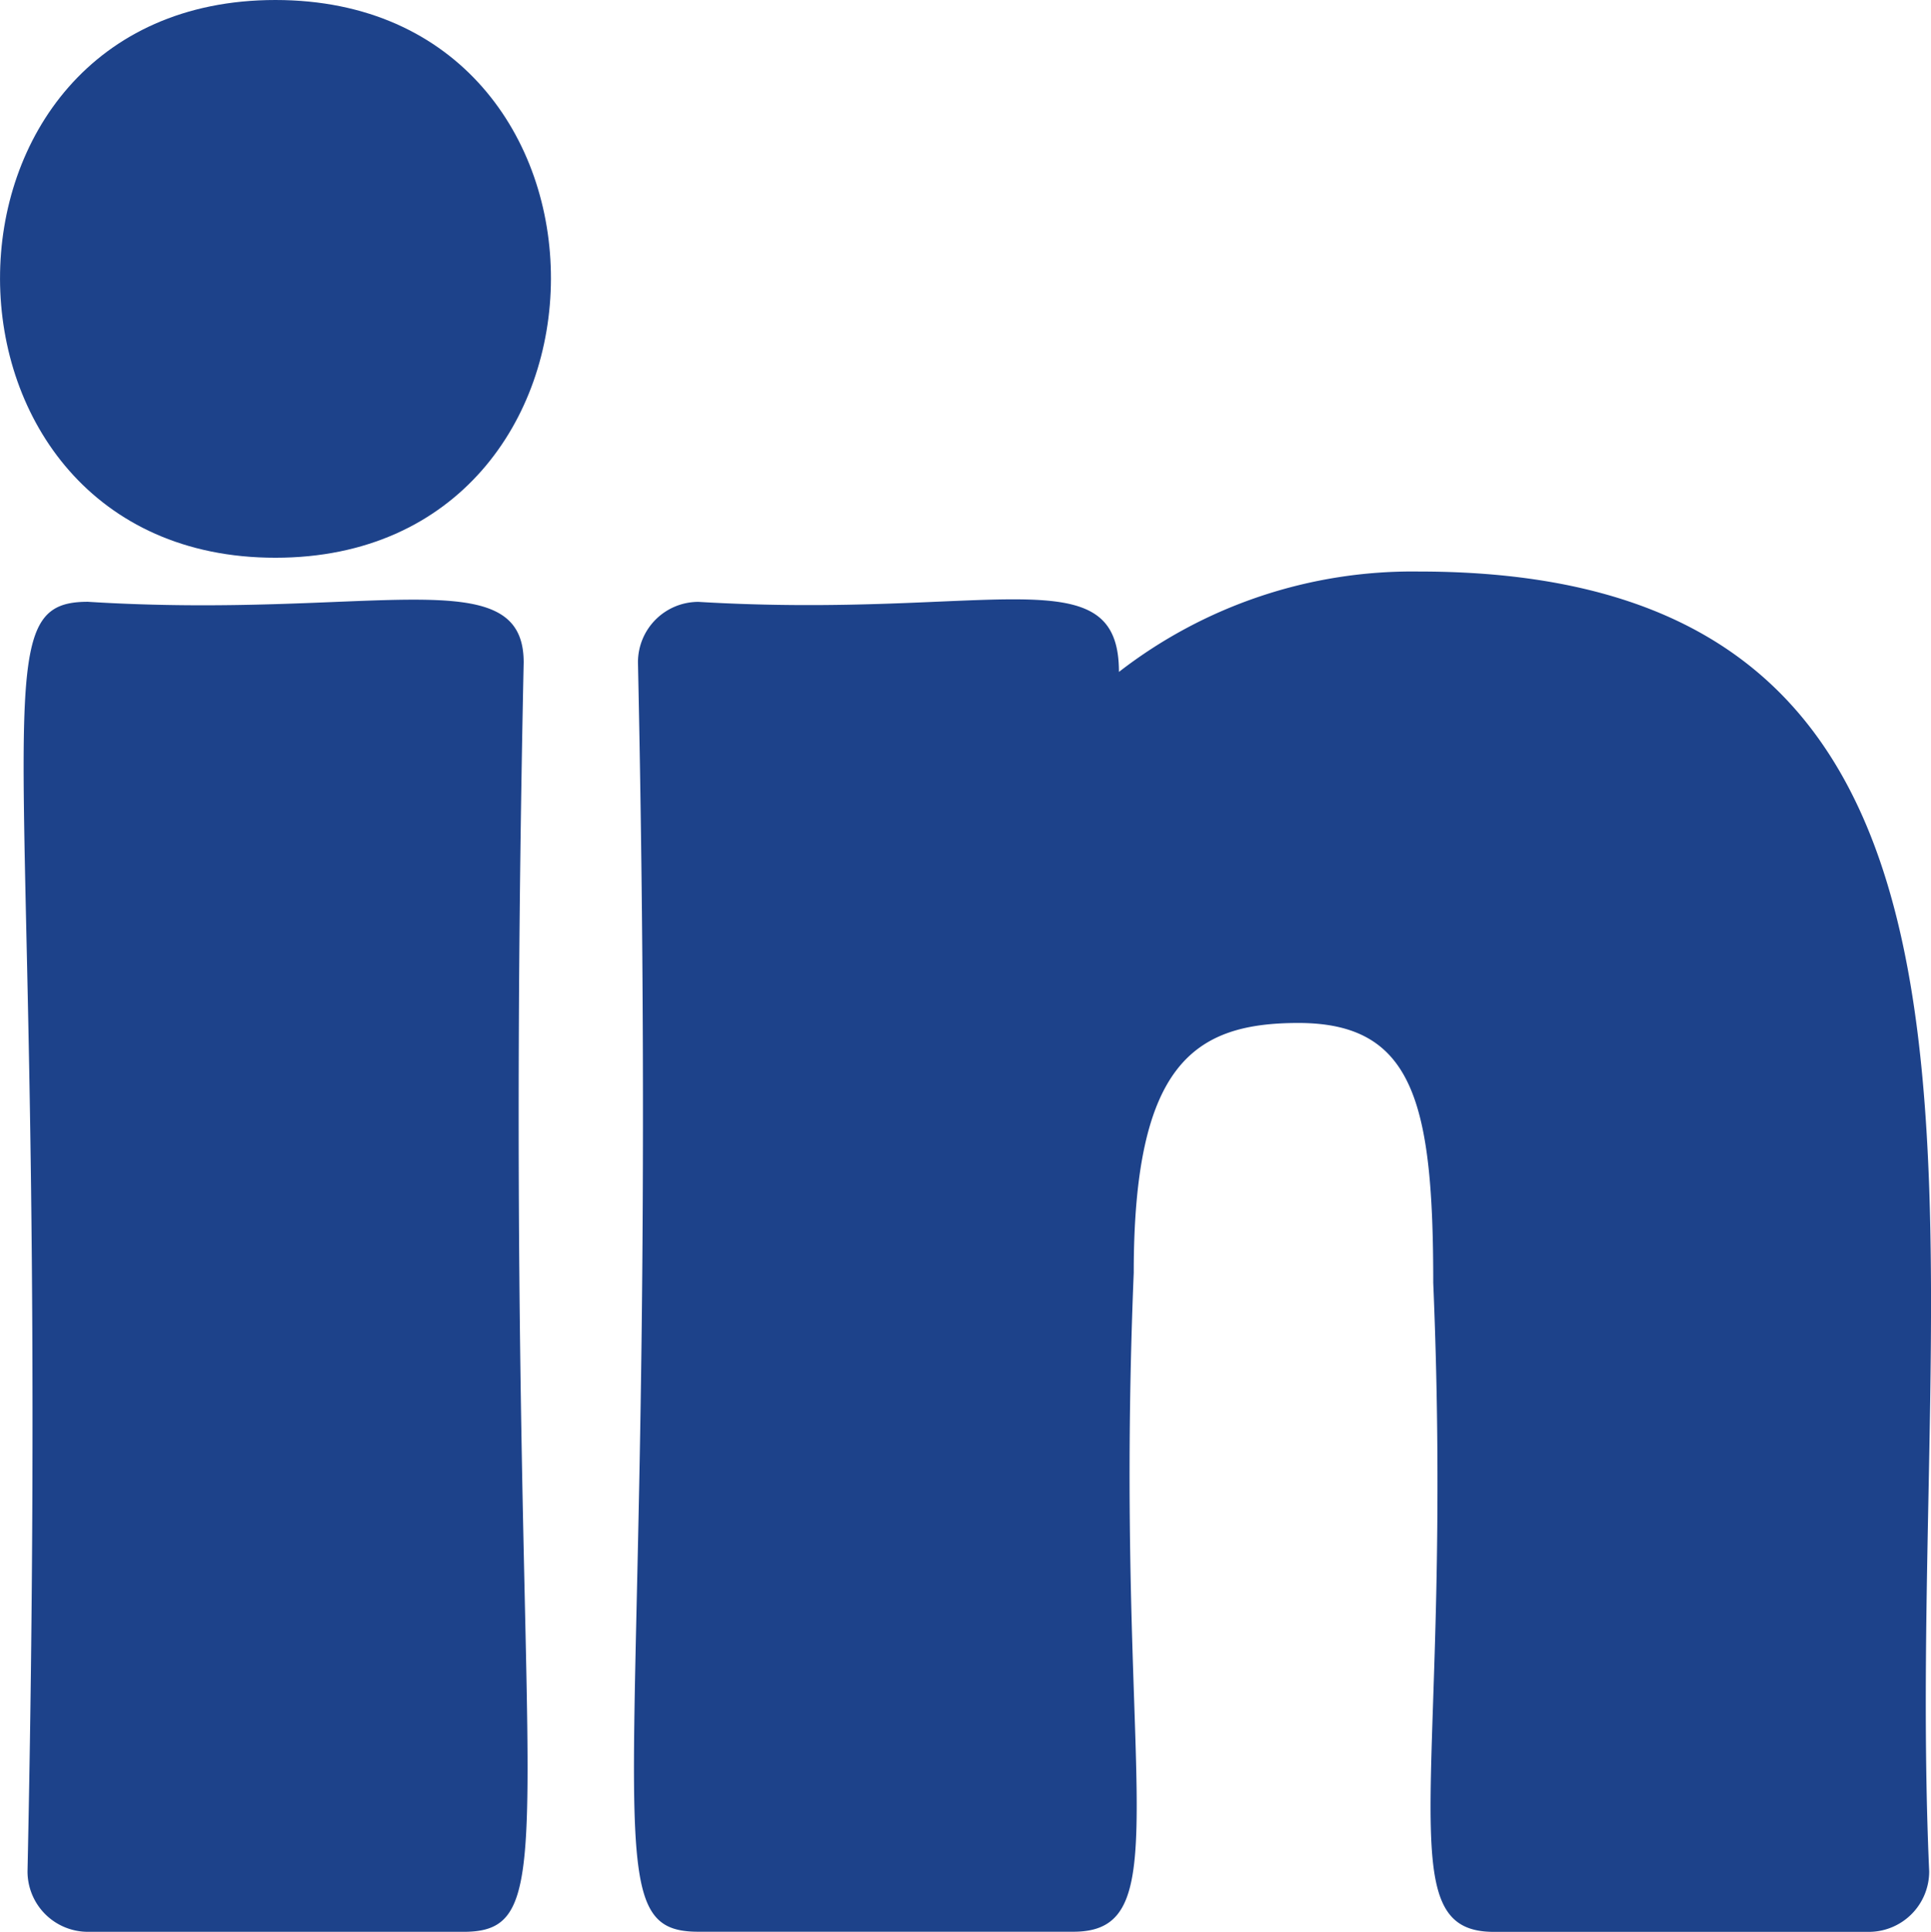 <svg xmlns="http://www.w3.org/2000/svg" id="prefix__linkedin" width="45.82" height="45.835" viewBox="0 0 45.82 45.835">
	<defs>
		<style>
			.prefix__cls-1{fill:#1d428a}
		</style>
	</defs>
	<path id="prefix__Path_6113" d="M28.307 39.375h8.9a1.433 1.433 0 001.432-1.432C37.971 22.935 42.157 7.1 26.535 7.1a11.364 11.364 0 00-7.122 2.382c0-2.79-3.016-1.247-9.977-1.662A1.433 1.433 0 008 9.253c.577 27.054-1.287 30.119 1.432 30.119h8.9c2.584 0 .94-3.644 1.432-15.637 0-4.954 1.432-5.924 3.907-5.924 2.739 0 3.2 1.9 3.2 6.165.495 11.778-1.138 15.399 1.436 15.399z" class="prefix__cls-1" data-name="Path 6113" transform="translate(7.138 6.46)"/>
	<path id="prefix__Path_6114" d="M1.848 7.5C-.864 7.5.992 10.532.416 37.624a1.433 1.433 0 001.432 1.432h8.909c2.712 0 .856-3.027 1.432-30.119C12.19 6.464 8.6 7.923 1.848 7.5z" class="prefix__cls-1" data-name="Path 6114" transform="translate(.237 6.778)"/>
	<path id="prefix__Path_6115" d="M6.565 0c-8.739 0-8.686 13.233 0 13.233S15.314 0 6.565 0zm0 10.368z" class="prefix__cls-1" data-name="Path 6115" transform="translate(-.03)"/>
</svg>
